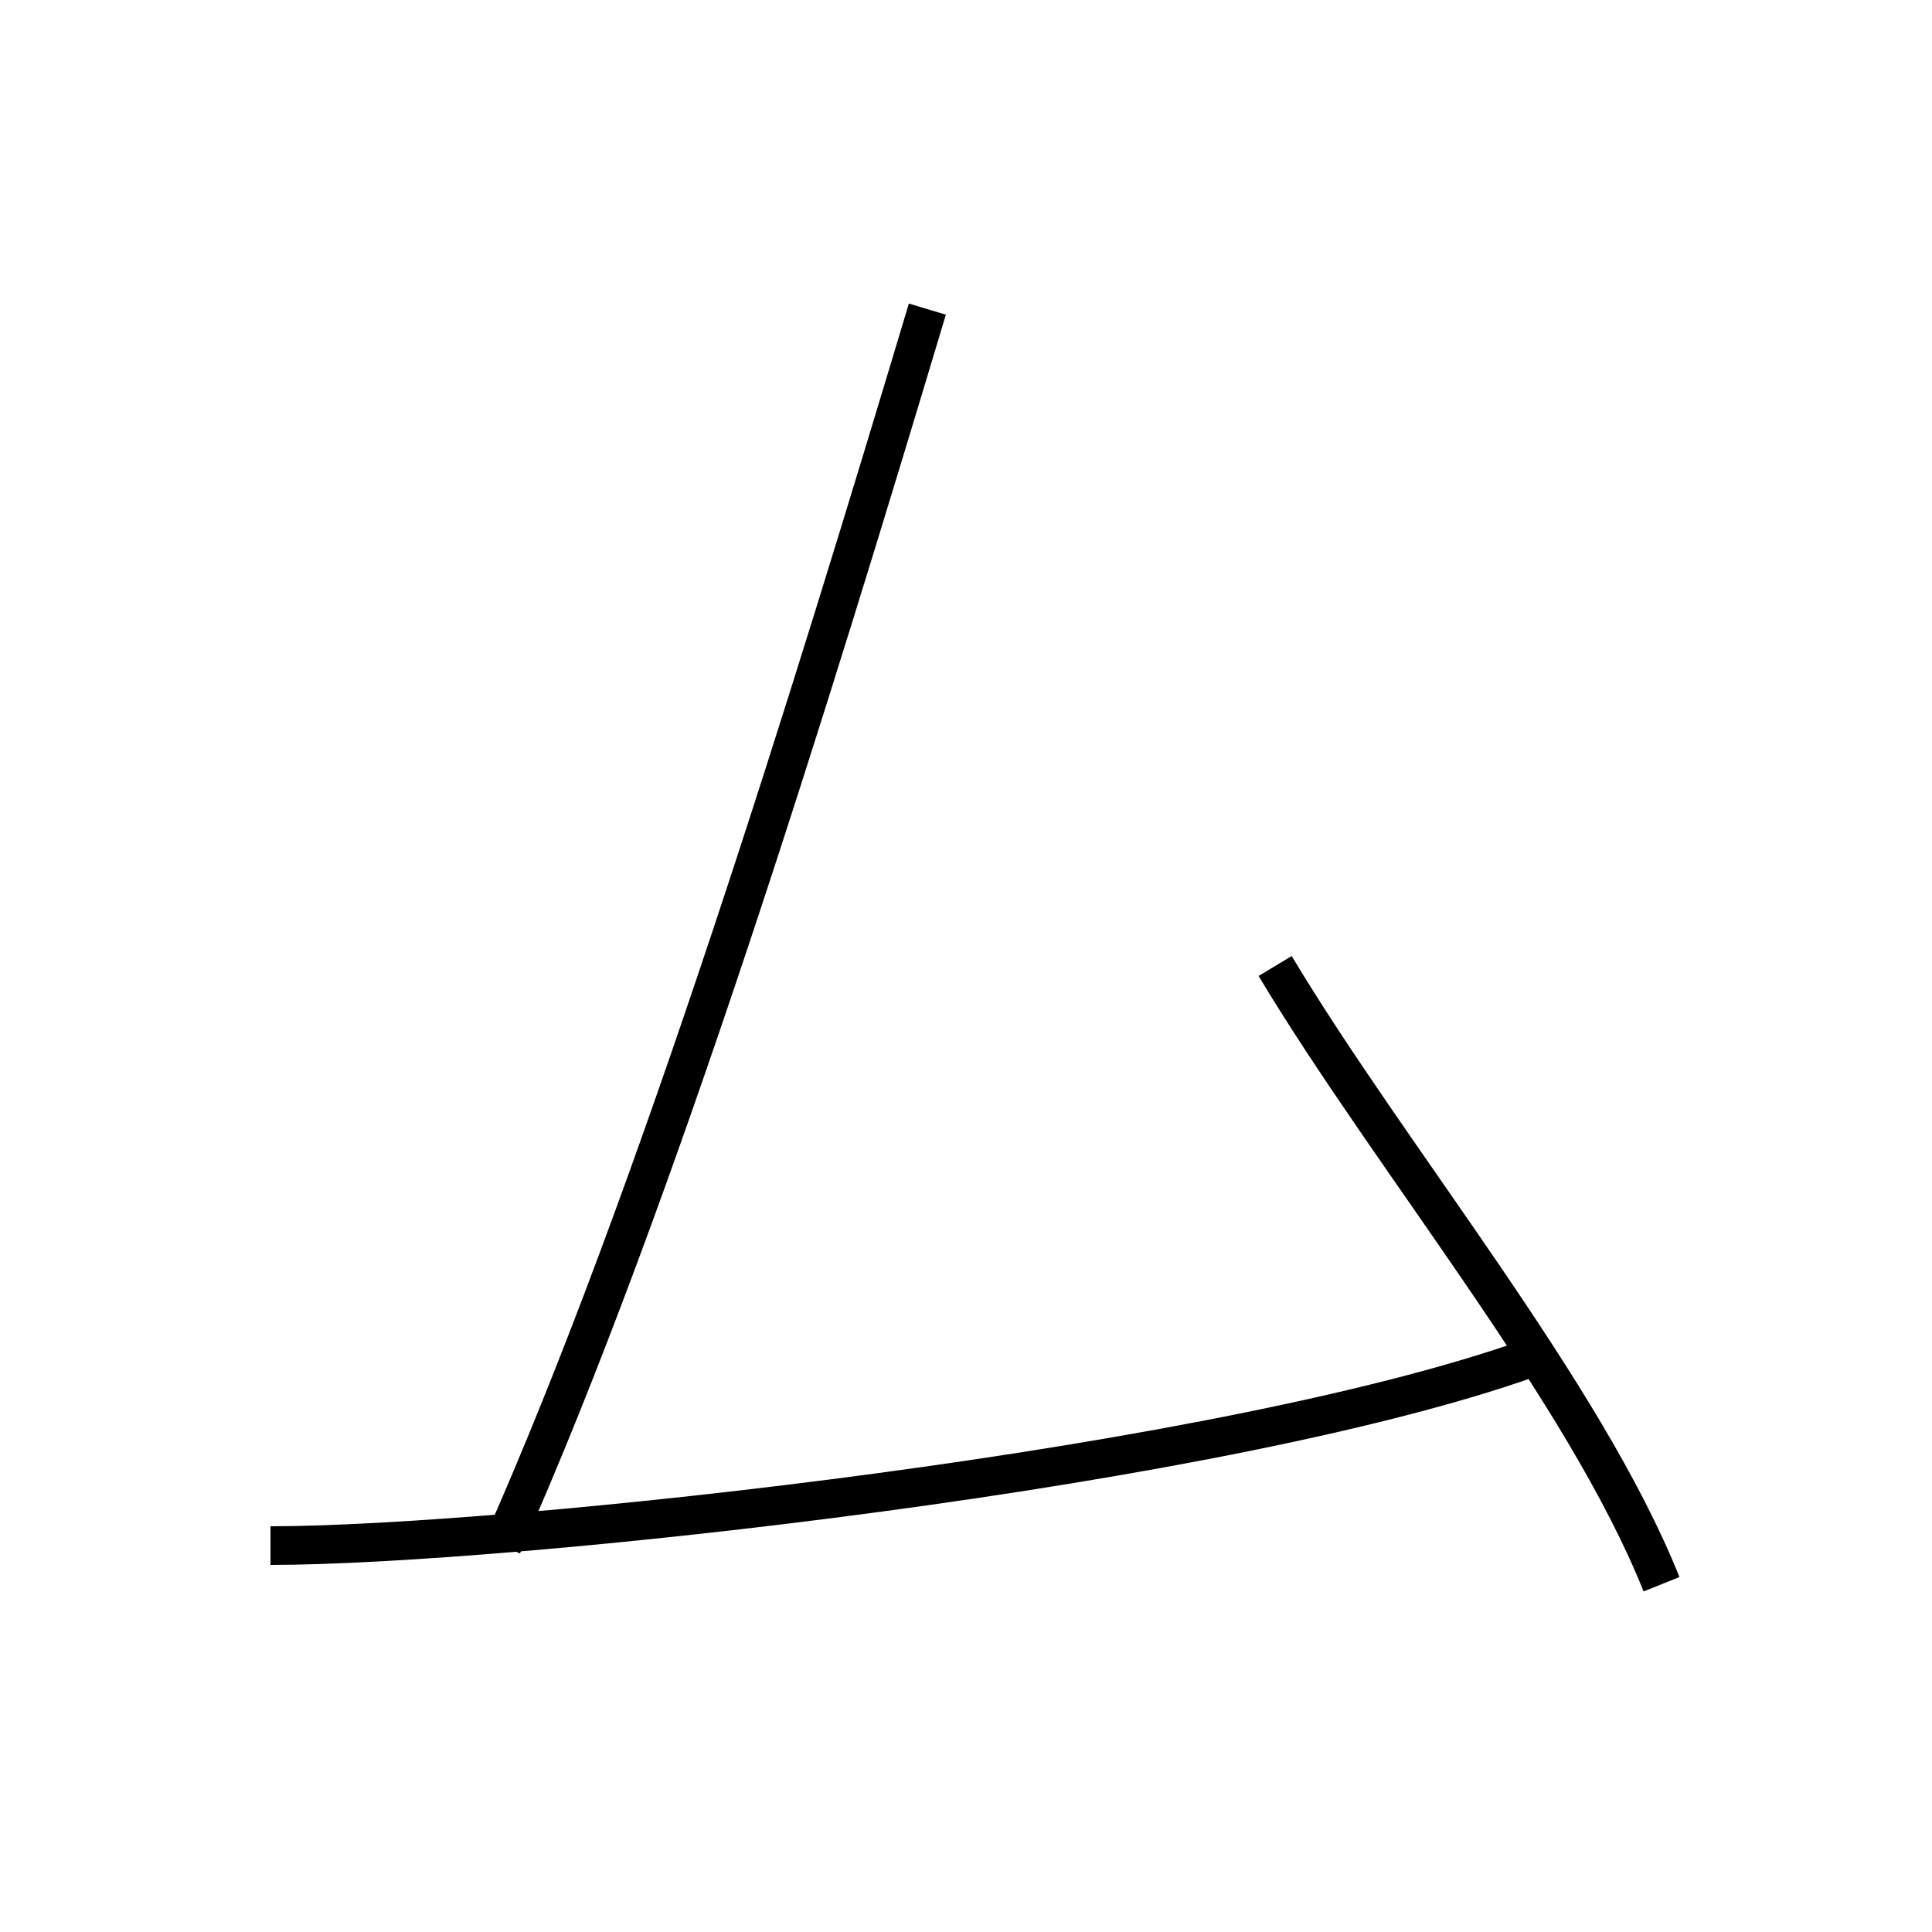 <?xml version='1.0' encoding='utf8'?>
<svg viewBox="0.0 -6.0 50.0 50.0" version="1.1" xmlns="http://www.w3.org/2000/svg">
<rect x="0.0" y="-6.0" width="50.0" height="50.0" fill="#808080" stroke="none"/>
<rect x="-1000" y="-1000" width="2000" height="2000" stroke="white" fill="white"/>
<g style="fill:white;stroke:#000000;  stroke-width:1">
<path d="M 24 -36 C 21 -26 17 -13 13 -4 M 7 -4 C 13 -4 32 -6 40 -9 M 33 -19 C 36 -14 41 -8 43 -3" transform="translate(0.0 38.0)" />
</g>
</svg>
